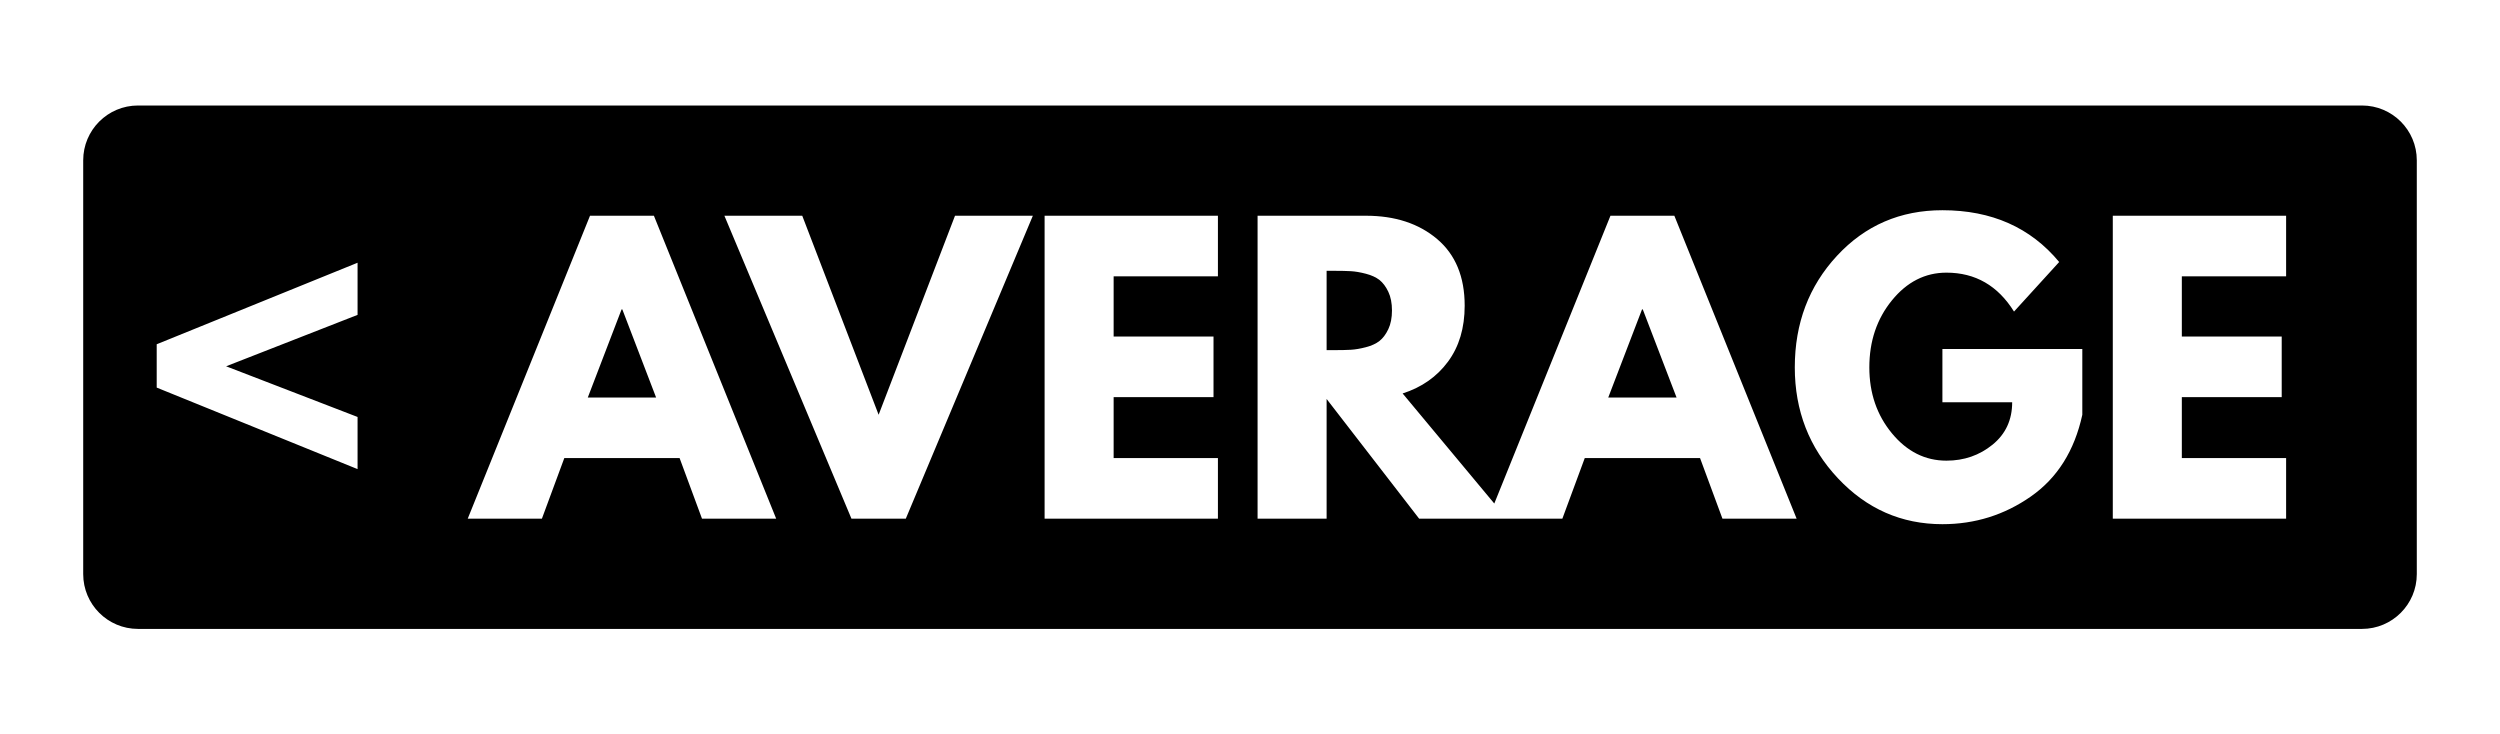 <?xml version="1.0" encoding="UTF-8"?>
<svg id="_--WorkSpace" data-name="--WorkSpace" xmlns="http://www.w3.org/2000/svg" viewBox="0 0 3404.085 1000">
  <polygon points="2235.853 421.25 2189.853 541.25 2282.853 541.25 2236.853 421.25 2235.853 421.25"/>
  <polygon points="846.365 421.25 800.365 541.25 893.365 541.25 847.365 421.25 846.365 421.25"/>
  <path d="M1878.359,381.25c-4.672-3.664-10.836-6.5-18.5-8.5-7.672-2-14.5-3.164-20.5-3.5-6-.328-13.336-.5-22-.5h-11v108h11c8.664,0,16-.164,22-.5,6-.328,12.828-1.5,20.5-3.5,7.664-2,13.828-4.828,18.5-8.5,4.664-3.664,8.664-9,12-16,3.328-7,5-15.5,5-25.5s-1.672-18.5-5-25.5c-3.336-7-7.336-12.328-12-16Z"/>
  <path d="M3216.157,143.653H187.928c-41.219,0-74.634,33.415-74.634,74.634v563.426c0,41.219,33.415,74.634,74.634,74.634h3028.229c41.219,0,74.634-33.415,74.634-74.634V218.287c0-41.219-33.415-74.634-74.634-74.634ZM486.874,428.75l-179,70,179,69v71l-273.5-111v-59l273.5-111v71ZM955.865,706.25l-30.5-82.5h-157l-30.5,82.5h-101l166.5-412.5h87l166.5,412.5h-101ZM1233.368,706.25h-74l-173-412.5h106l104,271,104-271h106l-173,412.5ZM1658.366,376.25h-142v82h136v82.5h-136v83h142v82.5h-236v-412.5h236v82.5ZM2345.353,706.25l-30.5-82.5h-157l-30.5,82.5h-194.993l-126-163v163h-94v-412.5h147.5c39.664,0,72,10.586,97,31.75,25,21.172,37.5,51.422,37.5,90.75,0,30.336-7.586,55.75-22.75,76.25-15.172,20.5-35.75,34.922-61.75,43.25l124.82,149.871,158.174-391.871h87l166.5,412.5h-101ZM2835.351,564.75c-10.672,49-34,86.086-70,111.25-36,25.172-76.172,37.75-120.5,37.75-55.672,0-103.086-20.828-142.25-62.5-39.172-41.664-58.75-92-58.75-151,0-60,19.164-110.664,57.5-152,38.328-41.328,86.164-62,143.5-62,67,0,120,23.5,159,70.5l-61.5,67.5c-22-35.328-52.672-53-92-53-29,0-53.75,12.586-74.25,37.75-20.5,25.172-30.75,55.586-30.75,91.25,0,35,10.25,64.922,30.75,89.75,20.5,24.836,45.25,37.25,74.25,37.25,24,0,44.914-7.25,62.75-21.75,17.828-14.5,26.75-33.75,26.75-57.75h-95v-72.5h190.5v89.5ZM3112.848,376.25h-142v82h136v82.5h-136v83h142v82.5h-236v-412.5h236v82.5Z"/>
</svg>